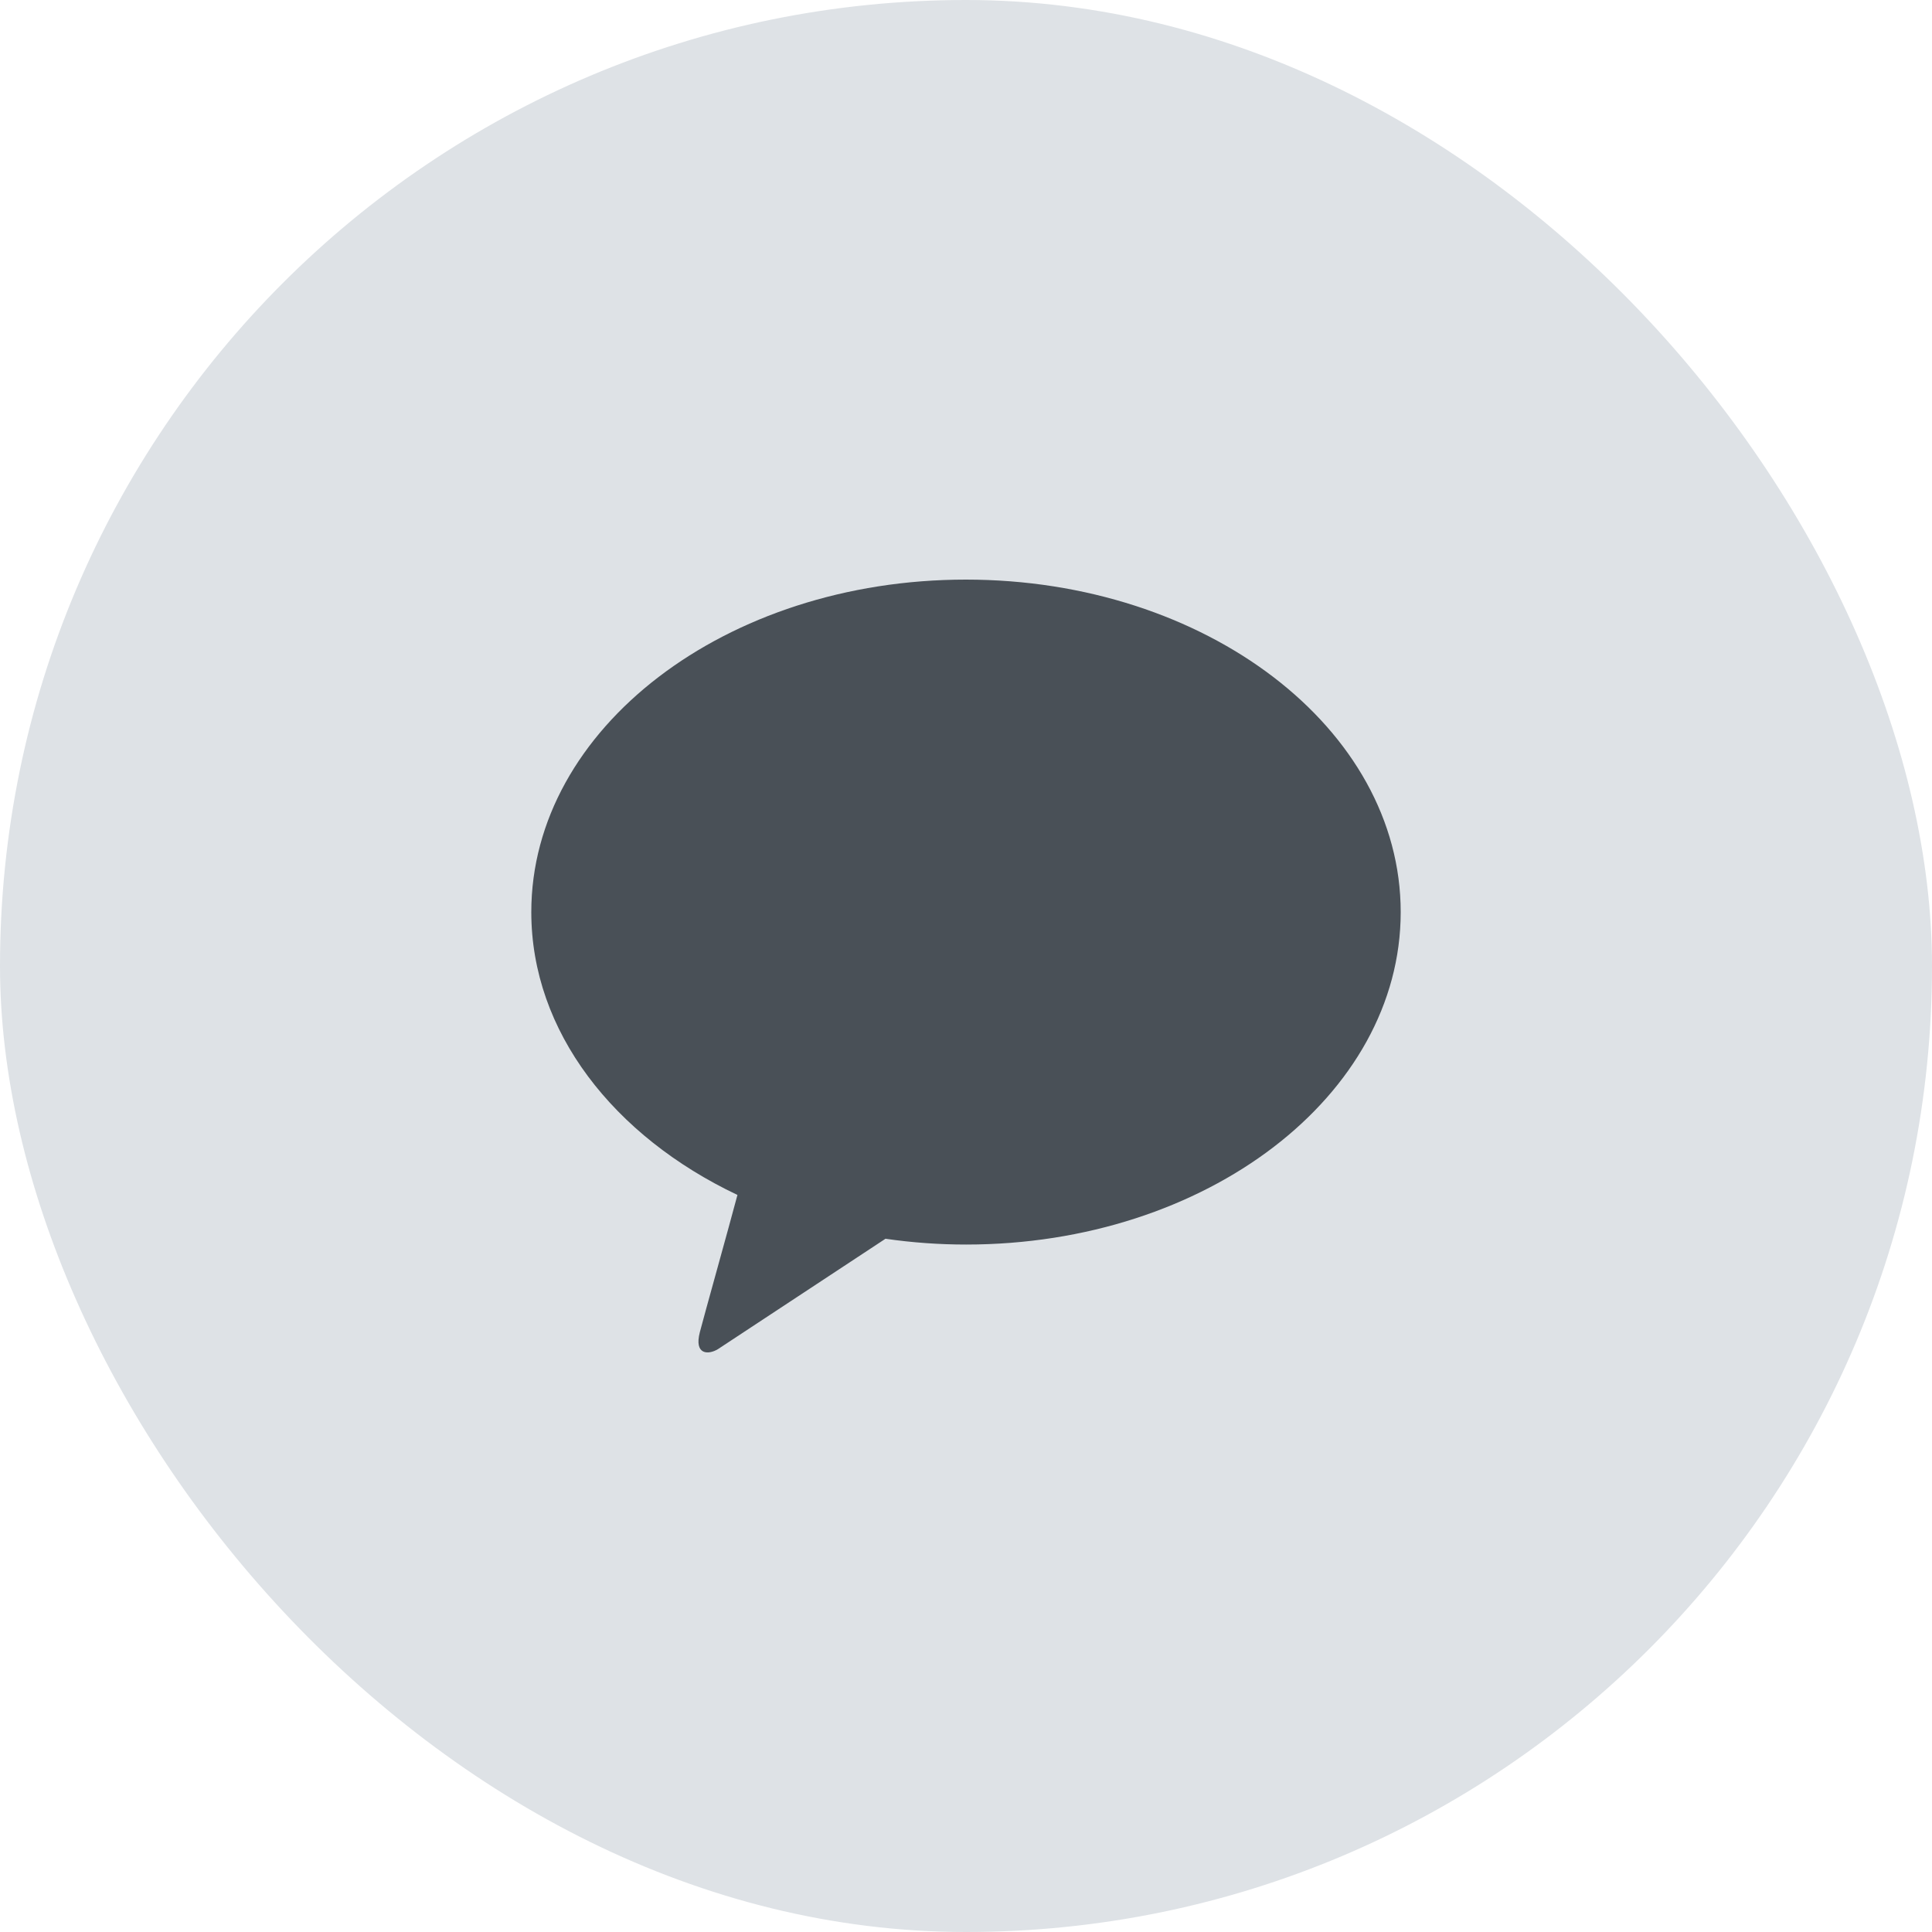 <svg width="40" height="40" viewBox="0 0 40 40" fill="none" xmlns="http://www.w3.org/2000/svg">
<rect width="40" height="40" rx="20" fill="#DEE2E6"/>
<path d="M19.997 12C15.029 12 11 15.082 11 18.884C11 21.358 12.708 23.526 15.268 24.74C15.088 25.419 14.588 27.202 14.489 27.583C14.367 28.057 14.669 28.052 14.865 27.932L18.333 25.647C18.886 25.727 19.444 25.767 20.003 25.767C24.973 25.767 29 22.685 29 18.884C29 15.082 24.967 12 19.997 12Z" fill="#495057"/>
</svg>
